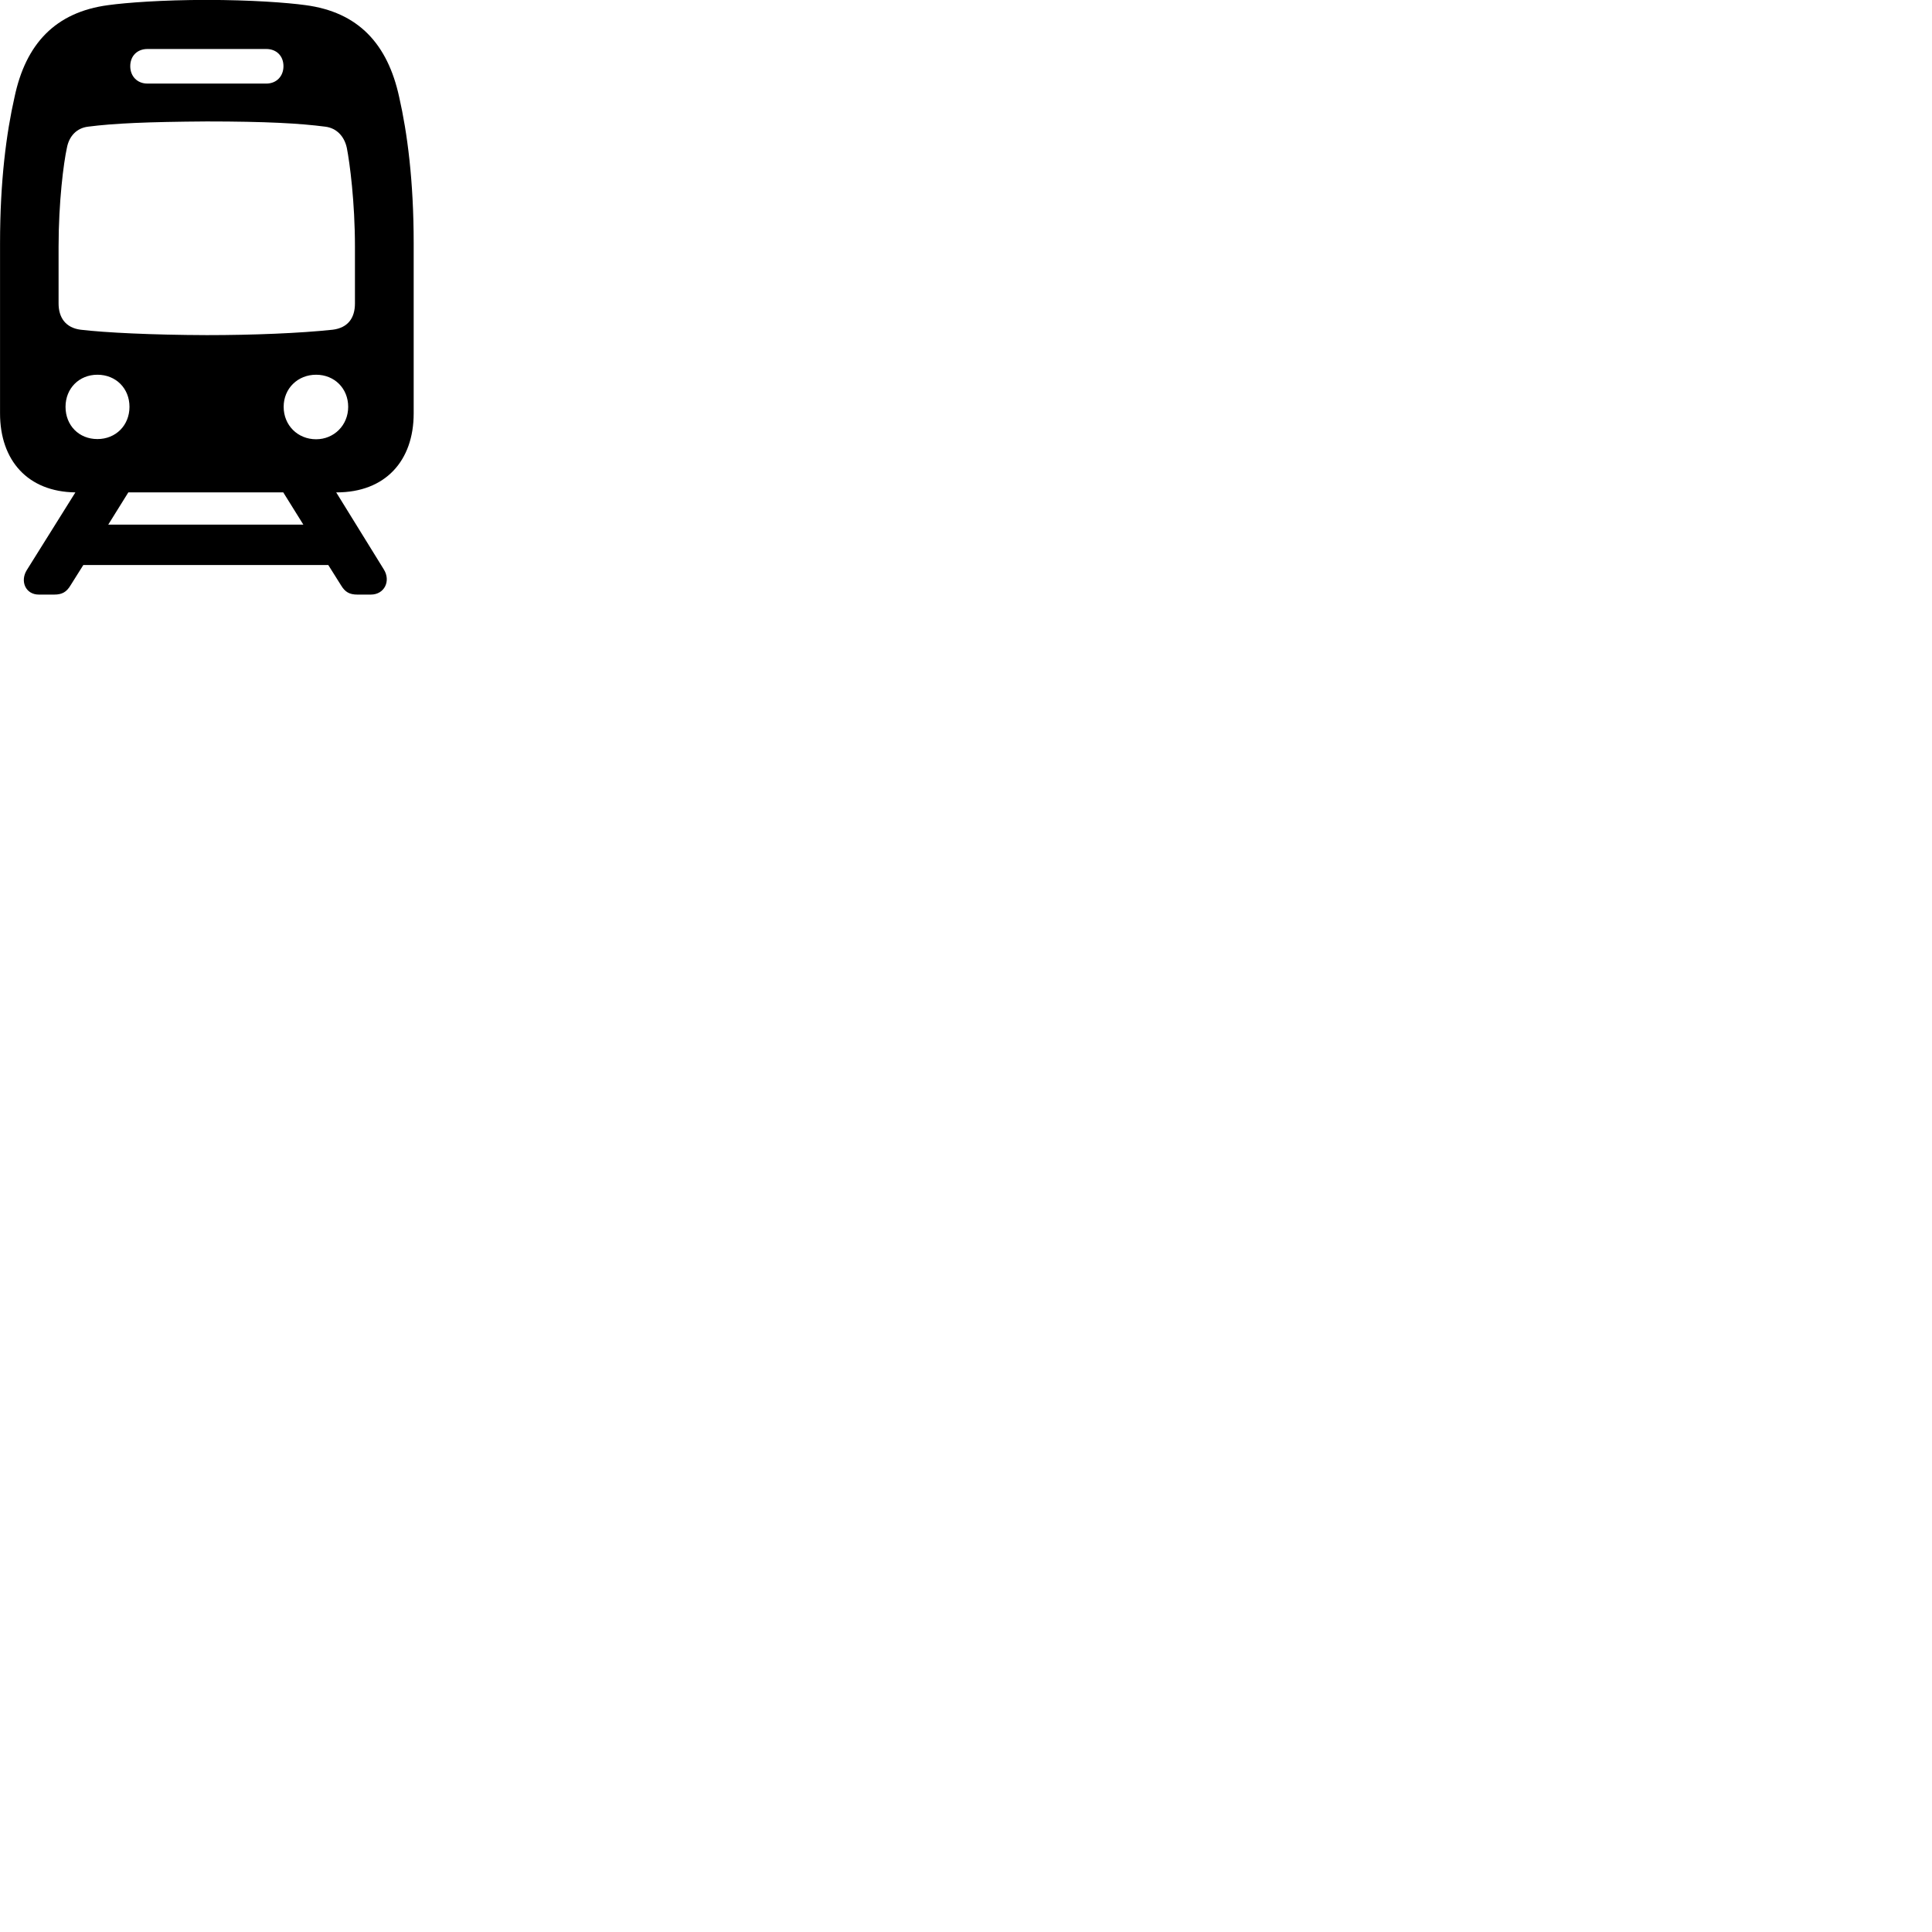 
        <svg xmlns="http://www.w3.org/2000/svg" viewBox="0 0 100 100">
            <path d="M2.012 30.776H2.802C3.212 30.776 3.442 30.646 3.652 30.296L4.312 29.246H16.992L17.652 30.296C17.862 30.646 18.092 30.776 18.502 30.776H19.192C19.902 30.776 20.242 30.066 19.862 29.466L17.402 25.486H17.422C19.942 25.486 21.412 23.856 21.412 21.396V12.596C21.412 9.356 21.082 6.876 20.662 5.026C20.062 2.266 18.542 0.626 15.812 0.266C14.872 0.136 12.972 -0.004 10.702 -0.004C8.422 -0.004 6.542 0.136 5.602 0.266C2.872 0.626 1.332 2.266 0.752 5.026C0.332 6.876 0.002 9.356 0.002 12.596V21.396C0.002 23.826 1.432 25.456 3.902 25.486L1.382 29.516C1.032 30.086 1.322 30.776 2.012 30.776ZM7.632 4.326C7.102 4.326 6.742 3.946 6.742 3.426C6.742 2.896 7.102 2.536 7.632 2.536H13.782C14.312 2.536 14.672 2.896 14.672 3.426C14.672 3.946 14.312 4.326 13.782 4.326ZM10.702 17.346C7.842 17.336 5.442 17.216 4.172 17.066C3.402 16.966 3.032 16.446 3.032 15.706V12.776C3.032 10.446 3.292 8.426 3.462 7.656C3.572 7.056 3.962 6.626 4.562 6.556C5.872 6.386 7.622 6.306 10.702 6.286C13.772 6.286 15.532 6.386 16.832 6.556C17.422 6.626 17.822 7.056 17.952 7.656C18.102 8.426 18.372 10.446 18.372 12.776V15.706C18.372 16.456 18.012 16.966 17.222 17.066C15.532 17.246 13.102 17.346 10.702 17.346ZM16.362 22.736C15.412 22.736 14.682 22.016 14.682 21.056C14.682 20.106 15.412 19.396 16.362 19.396C17.312 19.396 18.022 20.106 18.022 21.056C18.022 22.016 17.282 22.736 16.362 22.736ZM5.042 22.726C4.082 22.726 3.392 22.016 3.392 21.056C3.392 20.106 4.092 19.396 5.042 19.396C6.002 19.396 6.702 20.106 6.702 21.056C6.702 22.016 5.992 22.726 5.042 22.726ZM5.602 27.156L6.642 25.486H14.662L15.702 27.156Z" />
        </svg>
    